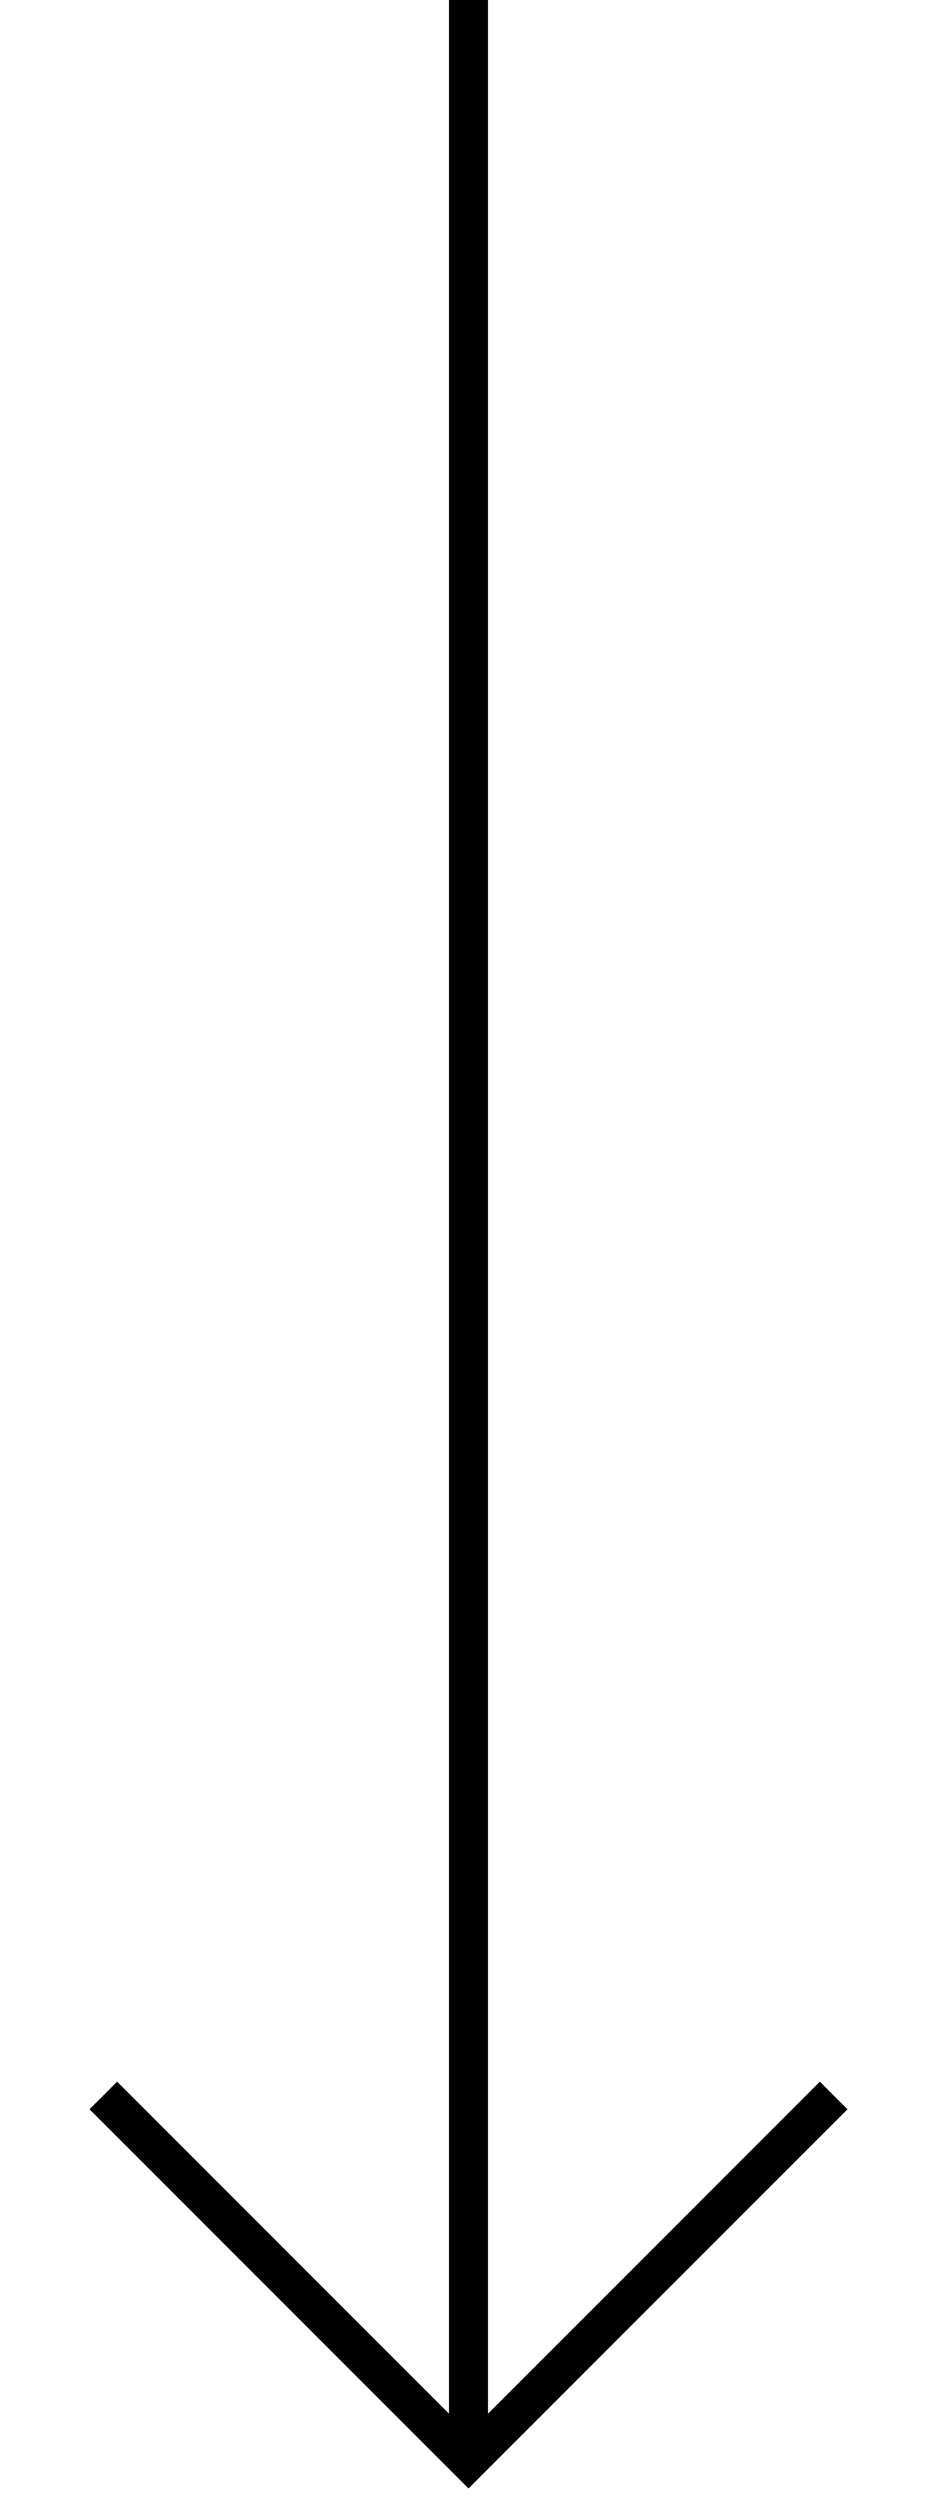 <?xml version="1.0" encoding="UTF-8"?>
<svg width="24px" height="64px" viewBox="0 0 24 64" version="1.1" xmlns="http://www.w3.org/2000/svg" xmlns:xlink="http://www.w3.org/1999/xlink">
    <!-- Generator: Sketch 51.2 (57519) - http://www.bohemiancoding.com/sketch -->
    <title>Arrow</title>
    <desc>Created with Sketch.</desc>
    <defs></defs>
    <g id="Arrow" stroke="none" stroke-width="1" fill="none" fill-rule="evenodd">
        <polyline id="Line-2" stroke="#000000" stroke-linecap="square" points="3 54 12 63 21 54"></polyline>
        <path d="M12,0 L12,63" id="Line" stroke="#000000"></path>
    </g>
</svg>